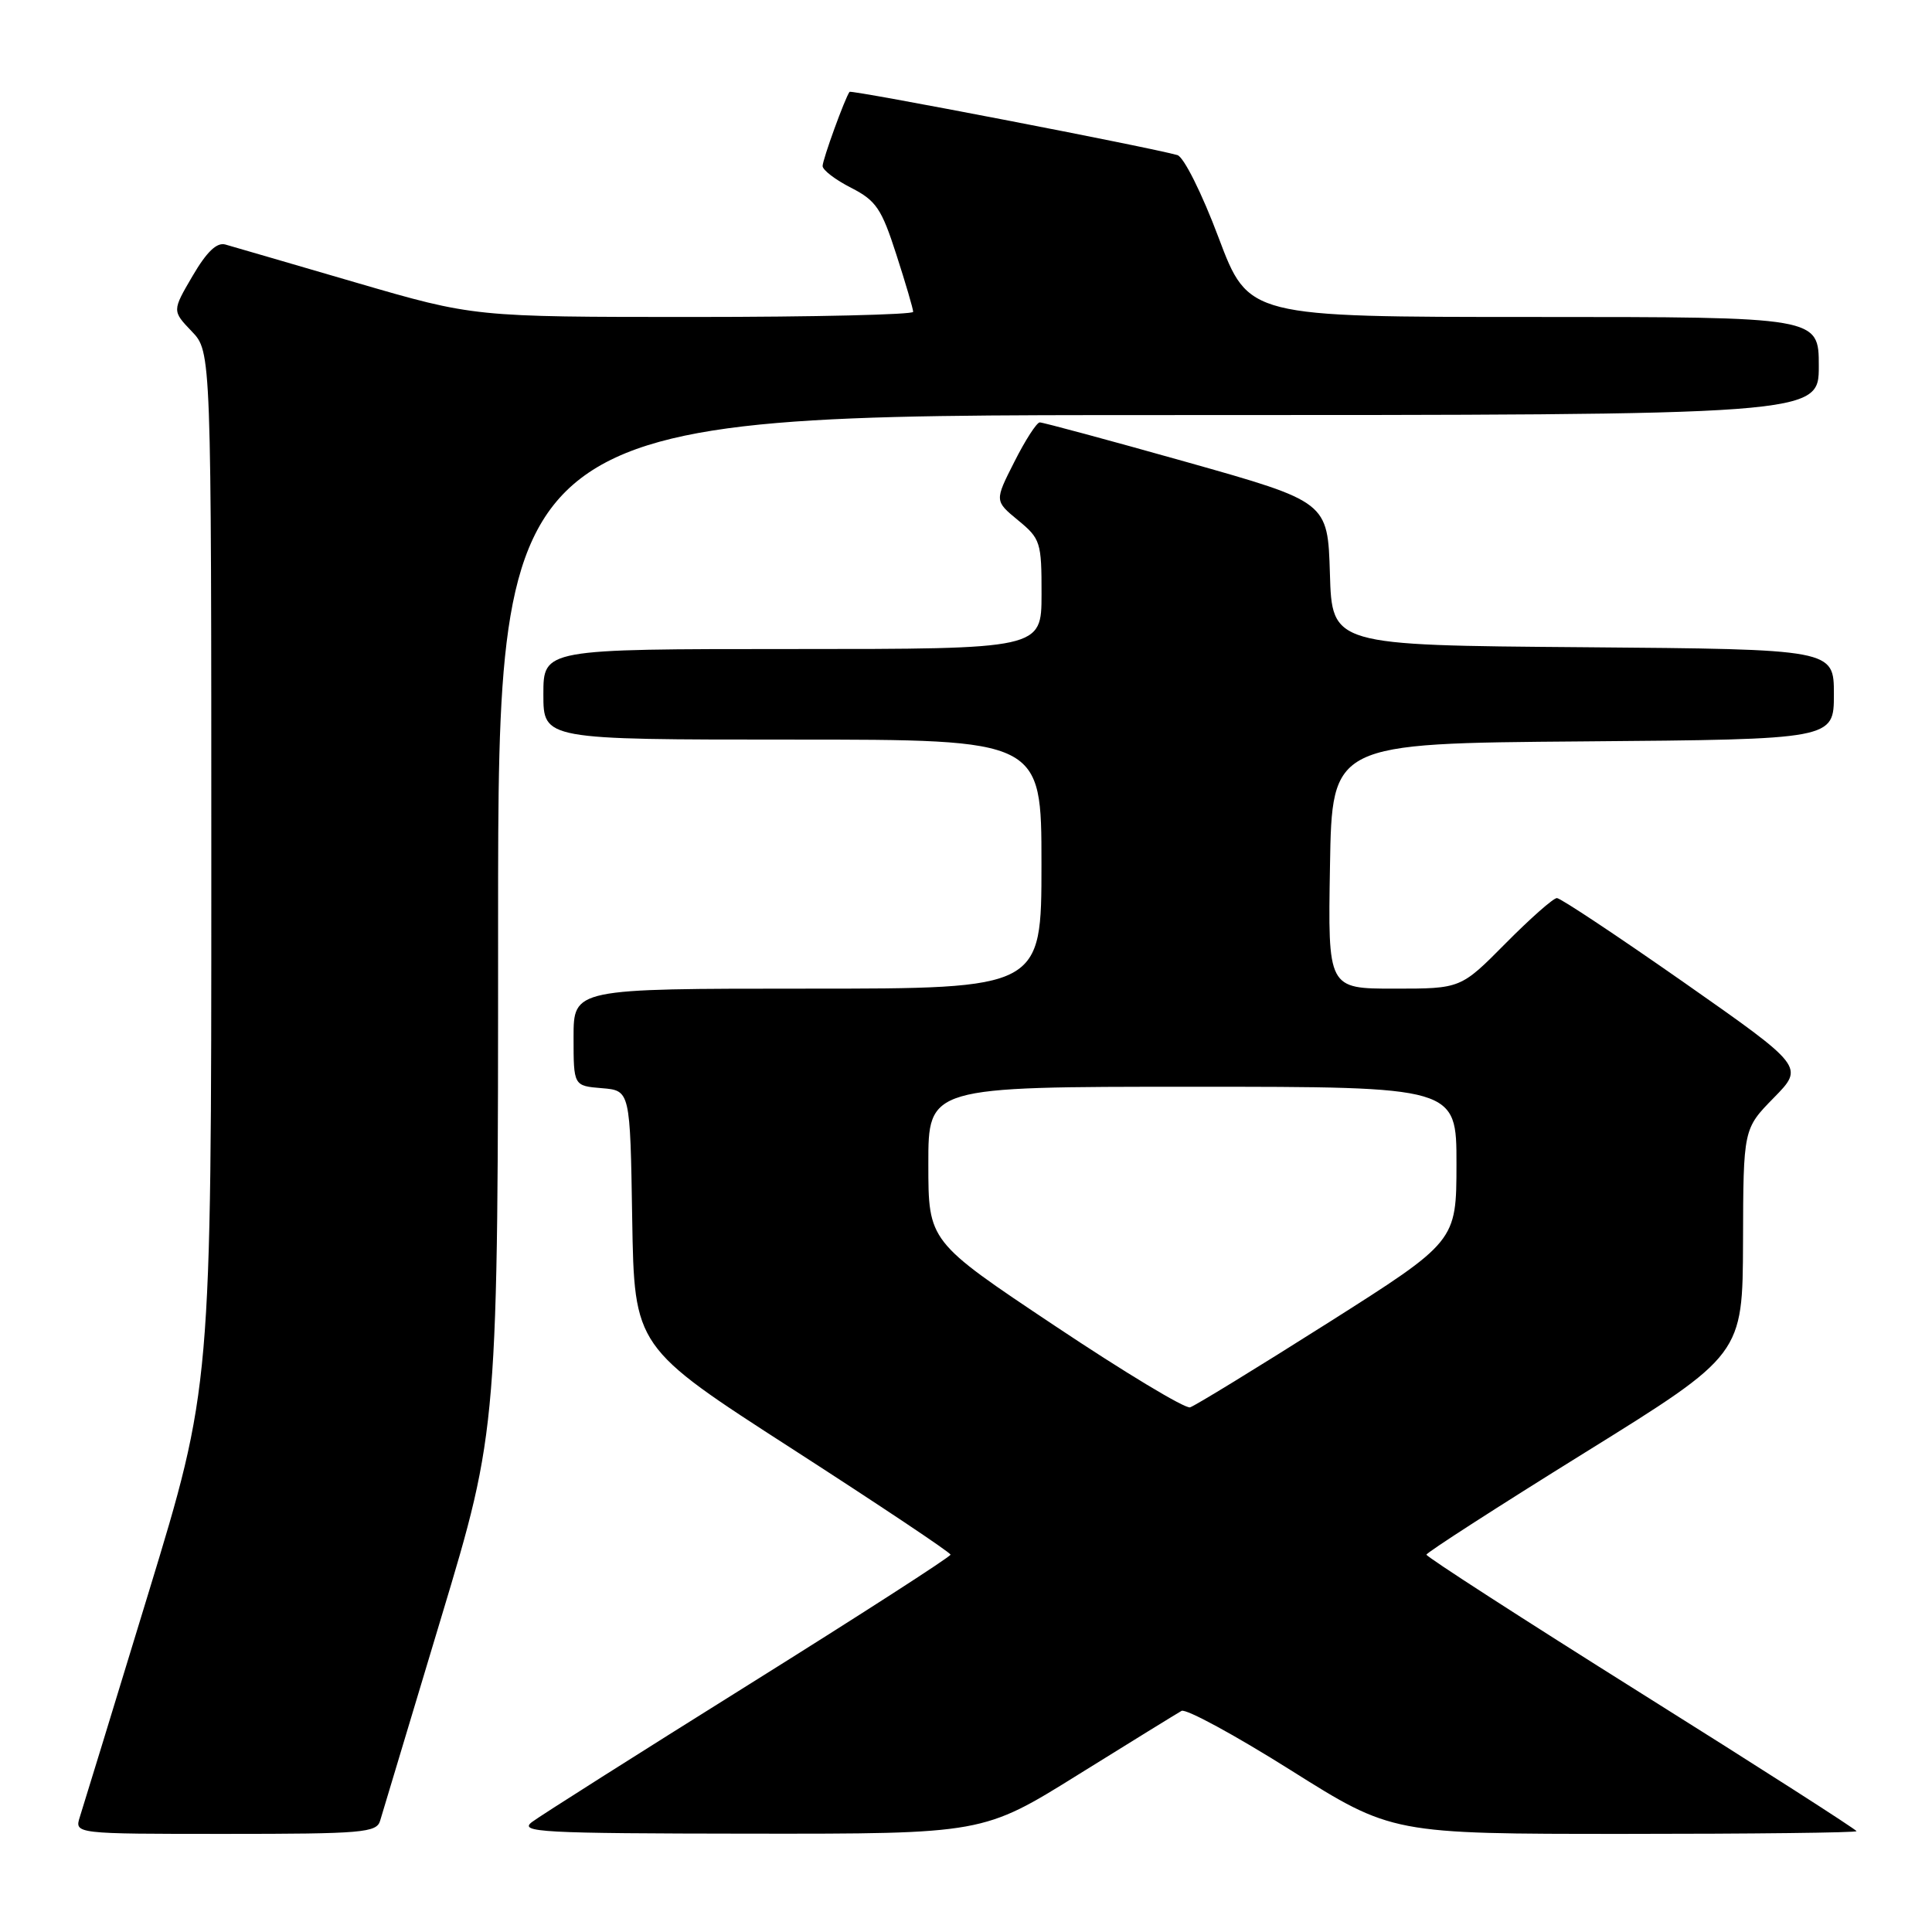<?xml version="1.0" encoding="UTF-8" standalone="no"?>
<!DOCTYPE svg PUBLIC "-//W3C//DTD SVG 1.1//EN" "http://www.w3.org/Graphics/SVG/1.1/DTD/svg11.dtd" >
<svg xmlns="http://www.w3.org/2000/svg" xmlns:xlink="http://www.w3.org/1999/xlink" version="1.1" viewBox="0 0 256 256">
 <g >
 <path fill="currentColor"
d=" M 50.37 241.25 C 50.66 240.29 54.29 228.21 58.44 214.41 C 66.00 189.31 66.00 189.31 66.00 122.16 C 66.00 55.00 66.00 55.00 153.50 55.00 C 241.00 55.00 241.00 55.00 241.00 48.50 C 241.00 42.00 241.00 42.00 203.21 42.00 C 165.43 42.00 165.43 42.00 161.47 31.49 C 159.26 25.60 156.85 20.79 156.01 20.55 C 152.36 19.51 112.79 11.88 112.57 12.17 C 111.97 12.97 109.00 21.14 109.00 22.00 C 109.00 22.53 110.70 23.83 112.77 24.88 C 116.09 26.58 116.81 27.64 118.77 33.73 C 120.00 37.53 121.00 40.95 121.00 41.32 C 121.00 41.69 107.91 42.00 91.91 42.00 C 62.81 42.00 62.81 42.00 47.16 37.44 C 38.55 34.92 30.76 32.66 29.86 32.40 C 28.73 32.08 27.39 33.36 25.52 36.56 C 22.81 41.19 22.81 41.19 25.40 43.90 C 28.00 46.61 28.00 46.61 28.00 115.20 C 28.00 183.79 28.00 183.79 19.65 211.15 C 15.06 226.19 10.98 239.51 10.58 240.75 C 9.87 243.00 9.87 243.00 29.87 243.00 C 48.05 243.00 49.91 242.84 50.37 241.25 Z  M 142.88 235.14 C 149.82 230.82 155.98 227.03 156.56 226.70 C 157.14 226.38 163.66 229.92 171.03 234.56 C 184.45 243.00 184.45 243.00 215.23 243.00 C 232.15 243.00 246.00 242.84 246.00 242.64 C 246.00 242.44 233.18 234.22 217.50 224.39 C 201.82 214.55 189.00 206.28 189.01 206.00 C 189.02 205.73 198.45 199.65 209.97 192.50 C 230.91 179.50 230.91 179.50 230.96 164.54 C 231.00 149.58 231.00 149.58 235.04 145.46 C 239.07 141.35 239.07 141.35 223.12 130.17 C 214.34 124.03 206.77 119.00 206.30 119.00 C 205.82 119.00 202.77 121.70 199.50 125.00 C 193.56 131.00 193.56 131.00 184.76 131.00 C 175.95 131.00 175.95 131.00 176.23 114.75 C 176.50 98.50 176.50 98.50 209.75 98.24 C 243.00 97.97 243.00 97.97 243.00 92.00 C 243.00 86.03 243.00 86.03 209.75 85.76 C 176.50 85.50 176.50 85.50 176.22 76.00 C 175.93 66.50 175.93 66.50 157.22 61.22 C 146.92 58.32 138.17 55.96 137.77 55.97 C 137.36 55.99 135.85 58.33 134.41 61.19 C 131.78 66.37 131.78 66.37 134.90 68.94 C 137.87 71.38 138.02 71.84 138.01 78.75 C 138.00 86.00 138.00 86.00 105.00 86.00 C 72.00 86.00 72.00 86.00 72.00 92.00 C 72.00 98.00 72.00 98.00 105.00 98.00 C 138.00 98.00 138.00 98.00 138.00 114.50 C 138.00 131.00 138.00 131.00 107.00 131.00 C 76.00 131.00 76.00 131.00 76.00 137.44 C 76.00 143.88 76.00 143.88 79.75 144.19 C 83.50 144.50 83.50 144.50 83.77 161.50 C 84.05 178.50 84.05 178.50 105.00 192.00 C 116.52 199.43 125.95 205.72 125.95 206.00 C 125.95 206.28 113.93 214.02 99.23 223.21 C 84.53 232.40 71.60 240.59 70.50 241.42 C 68.70 242.78 71.61 242.94 99.38 242.97 C 130.26 243.00 130.26 243.00 142.88 235.14 Z  M 139.76 175.67 C 123.01 164.50 123.01 164.50 123.01 154.25 C 123.00 144.00 123.00 144.00 158.00 144.00 C 193.00 144.00 193.00 144.00 192.99 154.25 C 192.98 164.50 192.98 164.50 175.93 175.31 C 166.55 181.25 158.34 186.28 157.69 186.48 C 157.03 186.68 148.97 181.82 139.76 175.67 Z "/>
</g>
</svg>